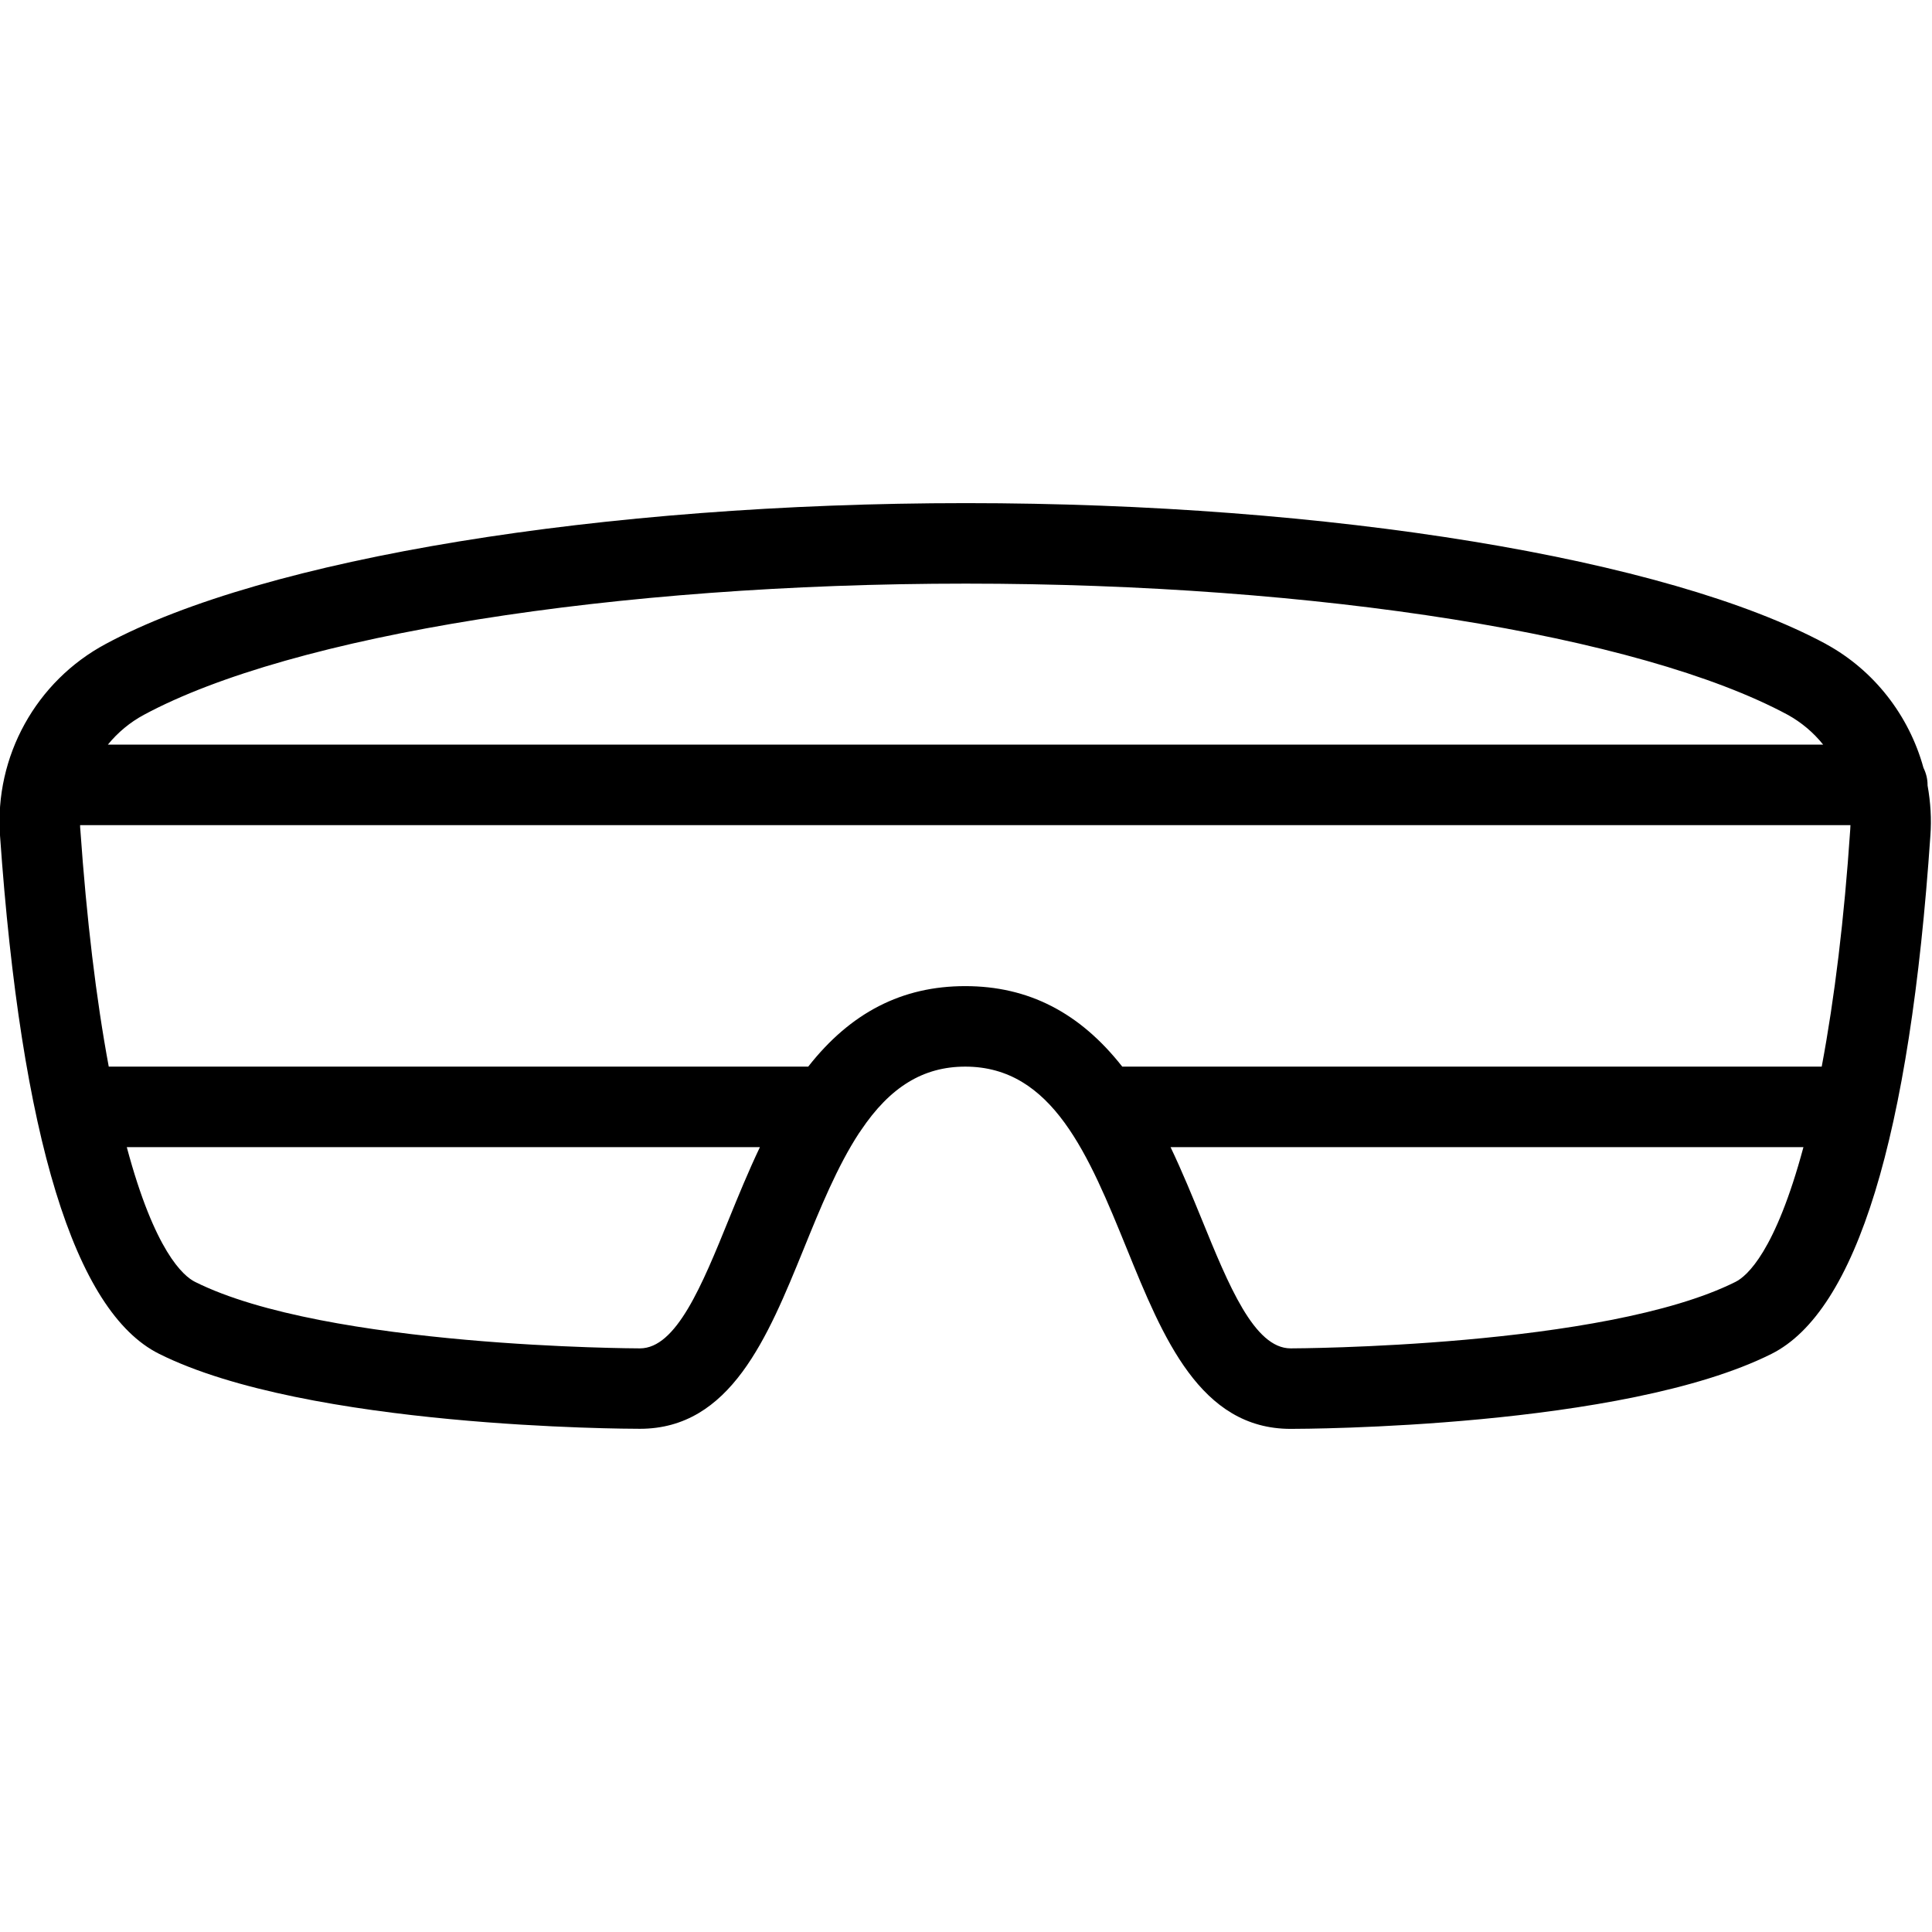 <?xml version="1.0" encoding="utf-8"?>
<!-- Generator: Adobe Illustrator 22.1.0, SVG Export Plug-In . SVG Version: 6.00 Build 0)  -->
<svg version="1.1" id="Light" xmlns="http://www.w3.org/2000/svg" xmlns:xlink="http://www.w3.org/1999/xlink" x="0px" y="0px"
	 viewBox="0 0 24 24" style="enable-background:new 0 0 24 24;" xml:space="preserve">
<g>
	<title>glasses-ski</title>
	<path d="M16.033,17.75c-1.125,0-1.587-1.135-2.033-2.232c-0.475-1.166-0.924-2.268-2.009-2.268c-0.522,0-0.934,0.252-1.297,0.793
		c-0.004,0.007-0.012,0.019-0.023,0.033c-0.27,0.413-0.483,0.936-0.688,1.441c-0.447,1.097-0.909,2.232-2.034,2.232
		c-0.168,0-4.132-0.01-5.974-0.932C0.927,16.293,0.263,14.126,0,10.377c-0.068-0.981,0.447-1.914,1.314-2.378
		C3.285,6.937,7.48,6.25,11.999,6.25c4.518,0,8.712,0.687,10.684,1.75c0.002,0.001,0.004,0.002,0.006,0.004
		c0.588,0.322,1.025,0.88,1.205,1.534c0.034,0.069,0.051,0.141,0.051,0.213c0,0.002,0,0.004,0,0.006
		c0.038,0.212,0.05,0.421,0.035,0.622c-0.255,3.745-0.92,5.912-1.975,6.44C20.165,17.74,16.201,17.75,16.033,17.75z M14.541,14.25
		c0.149,0.312,0.276,0.625,0.385,0.891c0.337,0.827,0.655,1.609,1.107,1.609c0.039,0,3.895-0.01,5.526-0.826
		c0.142-0.071,0.495-0.376,0.844-1.674H14.541z M1.575,14.25c0.346,1.295,0.703,1.602,0.848,1.674
		C4.054,16.74,7.91,16.75,7.949,16.75c0.452,0,0.771-0.781,1.107-1.609c0.114-0.28,0.239-0.586,0.384-0.891H1.575z M22.63,13.25
		c0.16-0.852,0.28-1.84,0.354-2.942c0.001-0.019,0.002-0.038,0.003-0.058H0.995c0,0.02,0.001,0.039,0.003,0.057
		c0.078,1.111,0.196,2.099,0.353,2.943h8.689c0.528-0.673,1.167-1,1.95-1c0.783,0,1.422,0.327,1.951,1H22.63z M22.648,9.25
		c-0.122-0.152-0.272-0.278-0.441-0.371C20.371,7.89,16.364,7.25,11.999,7.25c-4.366,0-8.375,0.64-10.212,1.63
		C1.616,8.972,1.464,9.098,1.34,9.25H22.648z"/>
</g>
</svg>
